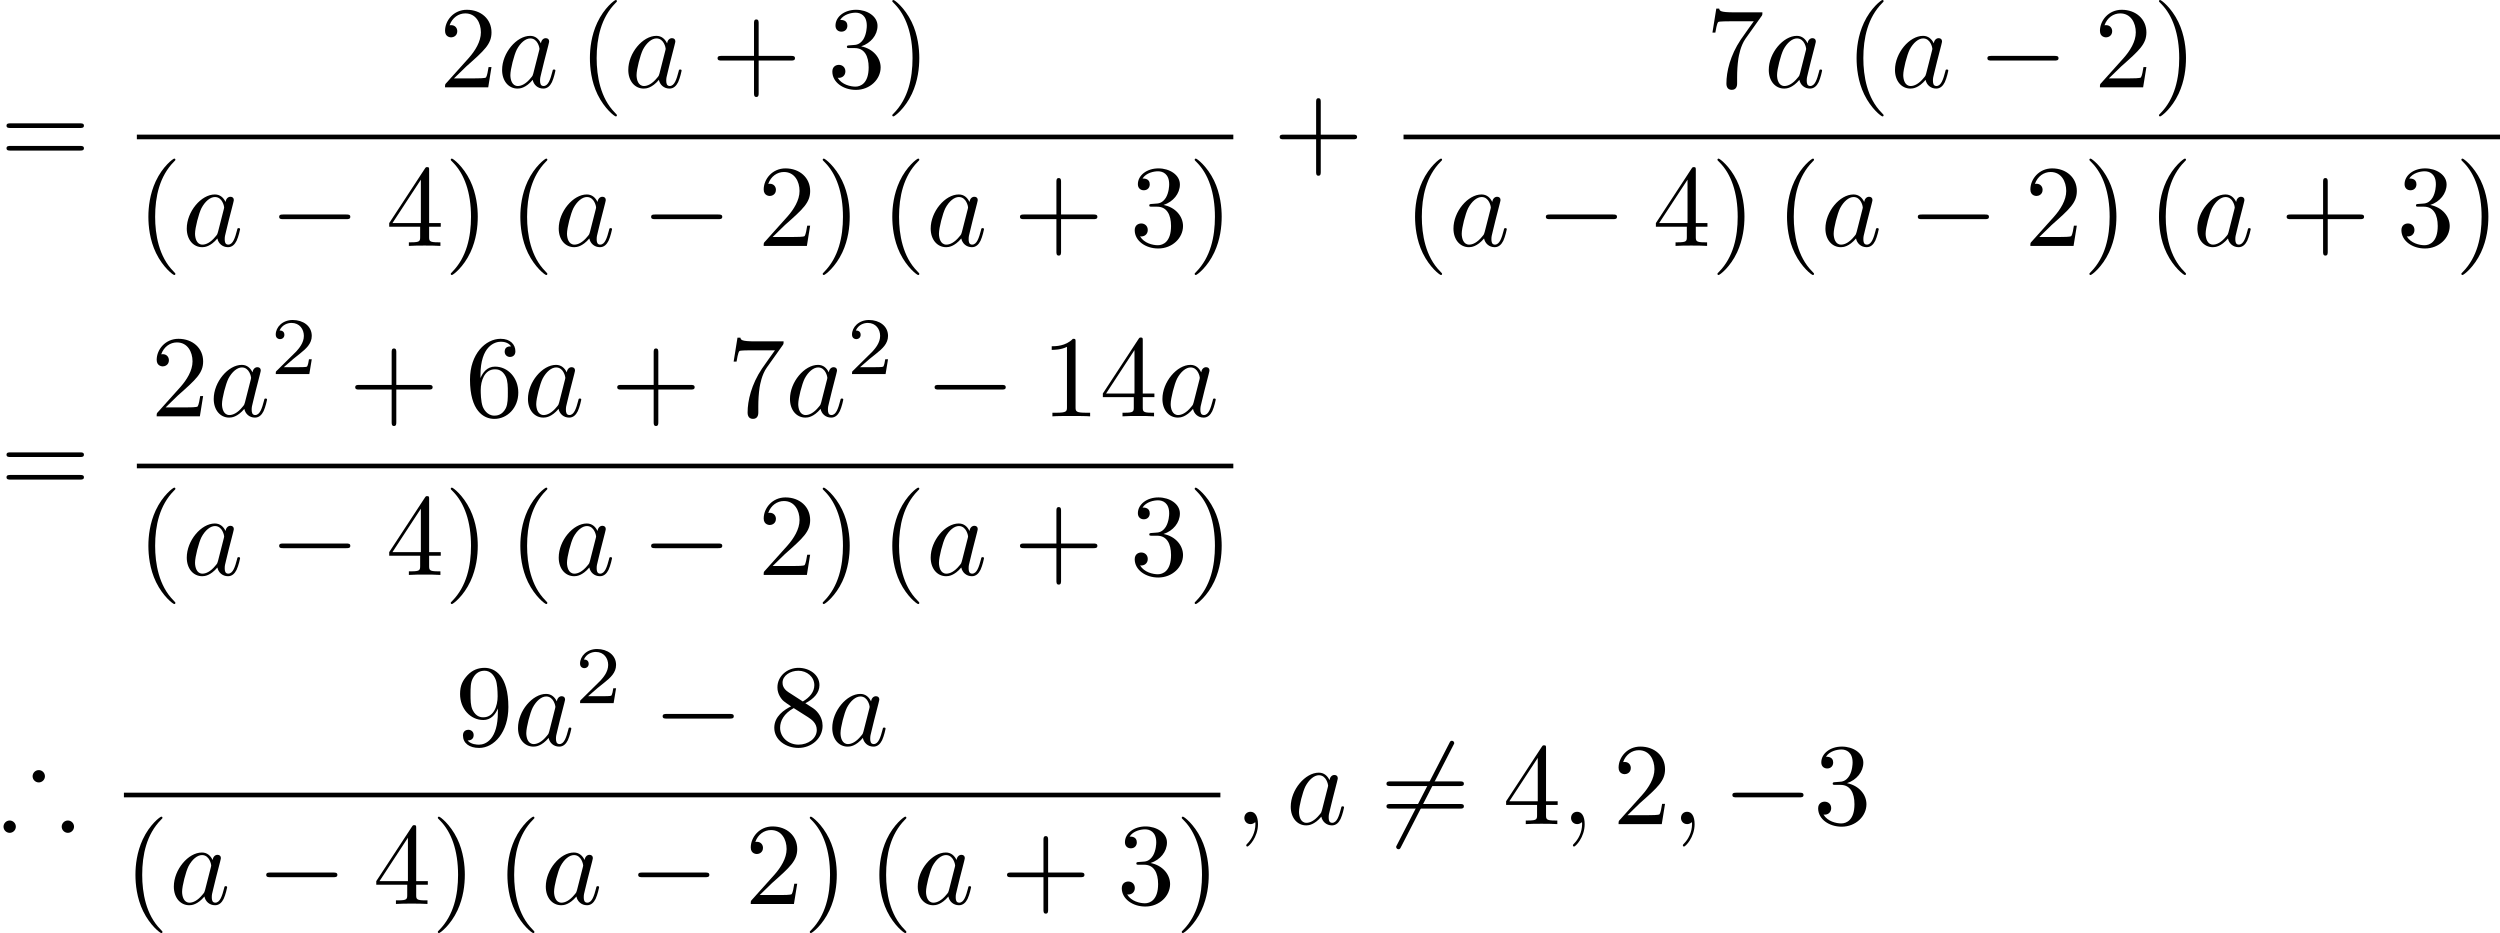 <?xml version='1.0' encoding='UTF-8'?>
<!-- This file was generated by dvisvgm 3.0.3 -->
<svg version='1.1' xmlns='http://www.w3.org/2000/svg' xmlns:xlink='http://www.w3.org/1999/xlink' width='213.957pt' height='79.854pt' viewBox='138.608 -70.53 213.957 79.854'>
<defs>
<path id='g2-41' d='m3.846-4.095c0-.289-.239-.528-.528-.528s-.528 .239-.528 .528s.239 .528 .528 .528c.279 0 .528-.229 .528-.528zm2.491 4.314c0-.289-.239-.528-.528-.528s-.528 .239-.528 .528s.239 .528 .528 .528s.528-.239 .528-.528zm-4.981 0c0-.289-.239-.528-.528-.528s-.528 .239-.528 .528s.239 .528 .528 .528s.528-.239 .528-.528z'/>
<path id='g11-50' d='m3.522-1.269h-.237c-.021 .153-.091 .565-.181 .635c-.056 .042-.593 .042-.69 .042h-1.283c.732-.649 .976-.844 1.395-1.172c.516-.411 .997-.844 .997-1.506c0-.844-.739-1.36-1.632-1.36c-.865 0-1.451 .607-1.451 1.248c0 .356 .3 .391 .37 .391c.167 0 .37-.119 .37-.37c0-.126-.049-.37-.411-.37c.216-.495 .69-.649 1.018-.649c.697 0 1.06 .544 1.06 1.109c0 .607-.432 1.088-.656 1.339l-1.681 1.66c-.07 .063-.07 .077-.07 .272h2.873l.209-1.269z'/>
<path id='g4-0' d='m6.565-2.291c.169 0 .349 0 .349-.199s-.179-.199-.349-.199h-5.39c-.169 0-.349 0-.349 .199s.179 .199 .349 .199h5.39z'/>
<path id='g4-54' d='m6.276-6.745c.08-.139 .08-.159 .08-.189c0-.07-.06-.199-.199-.199c-.12 0-.149 .06-.219 .199l-4.473 8.697c-.08 .139-.08 .159-.08 .189c0 .08 .07 .199 .199 .199c.12 0 .149-.06 .219-.199l4.473-8.697z'/>
<path id='g7-59' d='m2.022-.01c0-.658-.249-1.046-.638-1.046c-.329 0-.528 .249-.528 .528c0 .269 .199 .528 .528 .528c.12 0 .249-.04 .349-.13c.03-.02 .04-.03 .05-.03s.02 .01 .02 .149c0 .737-.349 1.335-.677 1.664c-.11 .11-.11 .13-.11 .159c0 .07 .05 .11 .1 .11c.11 0 .907-.767 .907-1.933z'/>
<path id='g7-97' d='m3.716-3.766c-.179-.369-.468-.638-.917-.638c-1.166 0-2.401 1.465-2.401 2.919c0 .936 .548 1.594 1.325 1.594c.199 0 .697-.04 1.295-.747c.08 .418 .428 .747 .907 .747c.349 0 .578-.229 .737-.548c.169-.359 .299-.966 .299-.986c0-.1-.09-.1-.12-.1c-.1 0-.11 .04-.139 .179c-.169 .648-.349 1.235-.757 1.235c-.269 0-.299-.259-.299-.458c0-.219 .02-.299 .13-.737c.11-.418 .13-.518 .219-.897l.359-1.395c.07-.279 .07-.299 .07-.339c0-.169-.12-.269-.289-.269c-.239 0-.389 .219-.418 .438zm-.648 2.58c-.05 .179-.05 .199-.199 .369c-.438 .548-.847 .707-1.126 .707c-.498 0-.638-.548-.638-.936c0-.498 .319-1.724 .548-2.182c.309-.588 .757-.956 1.156-.956c.648 0 .787 .817 .787 .877s-.02 .12-.03 .169l-.498 1.953z'/>
<path id='g10-40' d='m3.298 2.391c0-.03 0-.05-.169-.219c-1.245-1.255-1.564-3.138-1.564-4.663c0-1.733 .379-3.467 1.604-4.712c.13-.12 .13-.139 .13-.169c0-.07-.04-.1-.1-.1c-.1 0-.996 .677-1.584 1.943c-.508 1.096-.628 2.202-.628 3.039c0 .777 .11 1.983 .658 3.108c.598 1.225 1.455 1.873 1.554 1.873c.06 0 .1-.03 .1-.1z'/>
<path id='g10-41' d='m2.879-2.491c0-.777-.11-1.983-.658-3.108c-.598-1.225-1.455-1.873-1.554-1.873c-.06 0-.1 .04-.1 .1c0 .03 0 .05 .189 .229c.976 .986 1.544 2.57 1.544 4.653c0 1.704-.369 3.457-1.604 4.712c-.13 .12-.13 .139-.13 .169c0 .06 .04 .1 .1 .1c.1 0 .996-.677 1.584-1.943c.508-1.096 .628-2.202 .628-3.039z'/>
<path id='g10-43' d='m4.075-2.291h2.78c.139 0 .329 0 .329-.199s-.189-.199-.329-.199h-2.78v-2.79c0-.139 0-.329-.199-.329s-.199 .189-.199 .329v2.79h-2.79c-.139 0-.329 0-.329 .199s.189 .199 .329 .199h2.79v2.79c0 .139 0 .329 .199 .329s.199-.189 .199-.329v-2.79z'/>
<path id='g10-49' d='m2.929-6.376c0-.239 0-.259-.229-.259c-.618 .638-1.494 .638-1.813 .638v.309c.199 0 .787 0 1.305-.259v5.161c0 .359-.03 .478-.927 .478h-.319v.309c.349-.03 1.215-.03 1.614-.03s1.265 0 1.614 .03v-.309h-.319c-.897 0-.927-.11-.927-.478v-5.589z'/>
<path id='g10-50' d='m1.265-.767l1.056-1.026c1.554-1.375 2.152-1.913 2.152-2.909c0-1.136-.897-1.933-2.112-1.933c-1.126 0-1.863 .917-1.863 1.803c0 .558 .498 .558 .528 .558c.169 0 .518-.12 .518-.528c0-.259-.179-.518-.528-.518c-.08 0-.1 0-.13 .01c.229-.648 .767-1.016 1.345-1.016c.907 0 1.335 .807 1.335 1.624c0 .797-.498 1.584-1.046 2.202l-1.913 2.132c-.11 .11-.11 .13-.11 .369h3.696l.279-1.733h-.249c-.05 .299-.12 .737-.219 .887c-.07 .08-.727 .08-.946 .08h-1.793z'/>
<path id='g10-51' d='m2.889-3.507c.817-.269 1.395-.966 1.395-1.753c0-.817-.877-1.375-1.833-1.375c-1.006 0-1.763 .598-1.763 1.355c0 .329 .219 .518 .508 .518c.309 0 .508-.219 .508-.508c0-.498-.468-.498-.618-.498c.309-.488 .966-.618 1.325-.618c.408 0 .956 .219 .956 1.116c0 .12-.02 .697-.279 1.136c-.299 .478-.638 .508-.887 .518c-.08 .01-.319 .03-.389 .03c-.08 .01-.149 .02-.149 .12c0 .11 .07 .11 .239 .11h.438c.817 0 1.186 .677 1.186 1.654c0 1.355-.687 1.644-1.126 1.644c-.428 0-1.176-.169-1.524-.757c.349 .05 .658-.169 .658-.548c0-.359-.269-.558-.558-.558c-.239 0-.558 .139-.558 .578c0 .907 .927 1.564 2.012 1.564c1.215 0 2.122-.907 2.122-1.923c0-.817-.628-1.594-1.664-1.803z'/>
<path id='g10-52' d='m2.929-1.644v.867c0 .359-.02 .468-.757 .468h-.209v.309c.408-.03 .927-.03 1.345-.03s.946 0 1.355 .03v-.309h-.209c-.737 0-.757-.11-.757-.468v-.867h.996v-.309h-.996v-4.533c0-.199 0-.259-.159-.259c-.09 0-.12 0-.199 .12l-3.059 4.672v.309h2.65zm.06-.309h-2.431l2.431-3.716v3.716z'/>
<path id='g10-54' d='m1.315-3.268v-.239c0-2.521 1.235-2.879 1.743-2.879c.239 0 .658 .06 .877 .399c-.149 0-.548 0-.548 .448c0 .309 .239 .458 .458 .458c.159 0 .458-.09 .458-.478c0-.598-.438-1.076-1.265-1.076c-1.275 0-2.62 1.285-2.62 3.487c0 2.66 1.156 3.367 2.082 3.367c1.106 0 2.052-.936 2.052-2.252c0-1.265-.887-2.222-1.993-2.222c-.677 0-1.046 .508-1.245 .986zm1.186 3.208c-.628 0-.927-.598-.986-.747c-.179-.468-.179-1.265-.179-1.445c0-.777 .319-1.773 1.215-1.773c.159 0 .618 0 .927 .618c.179 .369 .179 .877 .179 1.365c0 .478 0 .976-.169 1.335c-.299 .598-.757 .648-.986 .648z'/>
<path id='g10-55' d='m4.742-6.067c.09-.12 .09-.139 .09-.349h-2.421c-1.215 0-1.235-.13-1.275-.319h-.249l-.329 2.052h.249c.03-.159 .12-.787 .249-.907c.07-.06 .847-.06 .976-.06h2.062c-.11 .159-.897 1.245-1.116 1.574c-.897 1.345-1.225 2.73-1.225 3.746c0 .1 0 .548 .458 .548s.458-.448 .458-.548v-.508c0-.548 .03-1.096 .11-1.634c.04-.229 .179-1.086 .618-1.704l1.345-1.893z'/>
<path id='g10-56' d='m1.624-4.553c-.458-.299-.498-.638-.498-.807c0-.608 .648-1.026 1.355-1.026c.727 0 1.365 .518 1.365 1.235c0 .568-.389 1.046-.986 1.395l-1.235-.797zm1.455 .946c.717-.369 1.205-.887 1.205-1.544c0-.917-.887-1.484-1.793-1.484c-.996 0-1.803 .737-1.803 1.664c0 .179 .02 .628 .438 1.096c.11 .12 .478 .369 .727 .538c-.578 .289-1.435 .847-1.435 1.833c0 1.056 1.016 1.724 2.062 1.724c1.126 0 2.072-.827 2.072-1.893c0-.359-.11-.807-.488-1.225c-.189-.209-.349-.309-.986-.707zm-.996 .418l1.225 .777c.279 .189 .747 .488 .747 1.096c0 .737-.747 1.255-1.564 1.255c-.857 0-1.574-.618-1.574-1.445c0-.578 .319-1.215 1.166-1.684z'/>
<path id='g10-57' d='m3.656-3.168v.319c0 2.331-1.036 2.79-1.614 2.79c-.169 0-.707-.02-.976-.359c.438 0 .518-.289 .518-.458c0-.309-.239-.458-.458-.458c-.159 0-.458 .09-.458 .478c0 .667 .538 1.076 1.385 1.076c1.285 0 2.501-1.355 2.501-3.497c0-2.68-1.146-3.357-2.032-3.357c-.548 0-1.036 .179-1.465 .628c-.408 .448-.638 .867-.638 1.614c0 1.245 .877 2.222 1.993 2.222c.608 0 1.016-.418 1.245-.996zm-1.235 .767c-.159 0-.618 0-.927-.628c-.179-.369-.179-.867-.179-1.355c0-.538 0-1.006 .209-1.375c.269-.498 .648-.628 .996-.628c.458 0 .787 .339 .956 .787c.12 .319 .159 .946 .159 1.405c0 .827-.339 1.793-1.215 1.793z'/>
<path id='g10-61' d='m6.844-3.258c.149 0 .339 0 .339-.199s-.189-.199-.329-.199h-5.968c-.139 0-.329 0-.329 .199s.189 .199 .339 .199h5.948zm.01 1.933c.139 0 .329 0 .329-.199s-.189-.199-.339-.199h-5.948c-.149 0-.339 0-.339 .199s.189 .199 .329 .199h5.968z'/>
</defs>
<g id='page65'>
<g fill='currentColor'>
<use x='138.608' y='-56.318' xlink:href='#g10-61'/>
<use x='176.199' y='-63.058' xlink:href='#g10-50'/>
<use x='181.181' y='-63.058' xlink:href='#g7-97'/>
<use x='188.107' y='-63.058' xlink:href='#g10-40'/>
<use x='191.981' y='-63.058' xlink:href='#g7-97'/>
<use x='199.461' y='-63.058' xlink:href='#g10-43'/>
<use x='209.424' y='-63.058' xlink:href='#g10-51'/>
<use x='214.405' y='-63.058' xlink:href='#g10-41'/>
<rect x='150.32' y='-59.008' height='.398' width='93.839'/>
<use x='150.32' y='-49.484' xlink:href='#g10-40'/>
<use x='154.194' y='-49.484' xlink:href='#g7-97'/>
<use x='161.674' y='-49.484' xlink:href='#g4-0'/>
<use x='171.637' y='-49.484' xlink:href='#g10-52'/>
<use x='176.618' y='-49.484' xlink:href='#g10-41'/>
<use x='182.153' y='-49.484' xlink:href='#g10-40'/>
<use x='186.027' y='-49.484' xlink:href='#g7-97'/>
<use x='193.507' y='-49.484' xlink:href='#g4-0'/>
<use x='203.47' y='-49.484' xlink:href='#g10-50'/>
<use x='208.451' y='-49.484' xlink:href='#g10-41'/>
<use x='213.986' y='-49.484' xlink:href='#g10-40'/>
<use x='217.861' y='-49.484' xlink:href='#g7-97'/>
<use x='225.341' y='-49.484' xlink:href='#g10-43'/>
<use x='235.303' y='-49.484' xlink:href='#g10-51'/>
<use x='240.285' y='-49.484' xlink:href='#g10-41'/>
<use x='247.568' y='-56.318' xlink:href='#g10-43'/>
<use x='284.606' y='-63.058' xlink:href='#g10-55'/>
<use x='289.587' y='-63.058' xlink:href='#g7-97'/>
<use x='296.513' y='-63.058' xlink:href='#g10-40'/>
<use x='300.388' y='-63.058' xlink:href='#g7-97'/>
<use x='307.868' y='-63.058' xlink:href='#g4-0'/>
<use x='317.83' y='-63.058' xlink:href='#g10-50'/>
<use x='322.812' y='-63.058' xlink:href='#g10-41'/>
<rect x='258.726' y='-59.008' height='.398' width='93.839'/>
<use x='258.726' y='-49.484' xlink:href='#g10-40'/>
<use x='262.601' y='-49.484' xlink:href='#g7-97'/>
<use x='270.081' y='-49.484' xlink:href='#g4-0'/>
<use x='280.043' y='-49.484' xlink:href='#g10-52'/>
<use x='285.025' y='-49.484' xlink:href='#g10-41'/>
<use x='290.559' y='-49.484' xlink:href='#g10-40'/>
<use x='294.434' y='-49.484' xlink:href='#g7-97'/>
<use x='301.914' y='-49.484' xlink:href='#g4-0'/>
<use x='311.876' y='-49.484' xlink:href='#g10-50'/>
<use x='316.858' y='-49.484' xlink:href='#g10-41'/>
<use x='322.393' y='-49.484' xlink:href='#g10-40'/>
<use x='326.267' y='-49.484' xlink:href='#g7-97'/>
<use x='333.747' y='-49.484' xlink:href='#g10-43'/>
<use x='343.71' y='-49.484' xlink:href='#g10-51'/>
<use x='348.691' y='-49.484' xlink:href='#g10-41'/>
<use x='138.608' y='-28.159' xlink:href='#g10-61'/>
<use x='151.52' y='-34.899' xlink:href='#g10-50'/>
<use x='156.501' y='-34.899' xlink:href='#g7-97'/>
<use x='161.767' y='-38.514' xlink:href='#g11-50'/>
<use x='168.45' y='-34.899' xlink:href='#g10-43'/>
<use x='178.413' y='-34.899' xlink:href='#g10-54'/>
<use x='183.394' y='-34.899' xlink:href='#g7-97'/>
<use x='190.874' y='-34.899' xlink:href='#g10-43'/>
<use x='200.837' y='-34.899' xlink:href='#g10-55'/>
<use x='205.818' y='-34.899' xlink:href='#g7-97'/>
<use x='211.085' y='-38.514' xlink:href='#g11-50'/>
<use x='217.768' y='-34.899' xlink:href='#g4-0'/>
<use x='227.73' y='-34.899' xlink:href='#g10-49'/>
<use x='232.712' y='-34.899' xlink:href='#g10-52'/>
<use x='237.693' y='-34.899' xlink:href='#g7-97'/>
<rect x='150.32' y='-30.849' height='.398' width='93.839'/>
<use x='150.32' y='-21.325' xlink:href='#g10-40'/>
<use x='154.194' y='-21.325' xlink:href='#g7-97'/>
<use x='161.674' y='-21.325' xlink:href='#g4-0'/>
<use x='171.637' y='-21.325' xlink:href='#g10-52'/>
<use x='176.618' y='-21.325' xlink:href='#g10-41'/>
<use x='182.153' y='-21.325' xlink:href='#g10-40'/>
<use x='186.027' y='-21.325' xlink:href='#g7-97'/>
<use x='193.507' y='-21.325' xlink:href='#g4-0'/>
<use x='203.47' y='-21.325' xlink:href='#g10-50'/>
<use x='208.451' y='-21.325' xlink:href='#g10-41'/>
<use x='213.986' y='-21.325' xlink:href='#g10-40'/>
<use x='217.861' y='-21.325' xlink:href='#g7-97'/>
<use x='225.341' y='-21.325' xlink:href='#g10-43'/>
<use x='235.303' y='-21.325' xlink:href='#g10-51'/>
<use x='240.285' y='-21.325' xlink:href='#g10-41'/>
<use x='138.608' y='0' xlink:href='#g2-41'/>
<use x='177.562' y='-6.74' xlink:href='#g10-57'/>
<use x='182.543' y='-6.74' xlink:href='#g7-97'/>
<use x='187.81' y='-10.355' xlink:href='#g11-50'/>
<use x='194.493' y='-6.74' xlink:href='#g4-0'/>
<use x='204.455' y='-6.74' xlink:href='#g10-56'/>
<use x='209.437' y='-6.74' xlink:href='#g7-97'/>
<rect x='149.213' y='-2.69' height='.398' width='93.839'/>
<use x='149.213' y='6.834' xlink:href='#g10-40'/>
<use x='153.087' y='6.834' xlink:href='#g7-97'/>
<use x='160.567' y='6.834' xlink:href='#g4-0'/>
<use x='170.53' y='6.834' xlink:href='#g10-52'/>
<use x='175.511' y='6.834' xlink:href='#g10-41'/>
<use x='181.046' y='6.834' xlink:href='#g10-40'/>
<use x='184.921' y='6.834' xlink:href='#g7-97'/>
<use x='192.401' y='6.834' xlink:href='#g4-0'/>
<use x='202.363' y='6.834' xlink:href='#g10-50'/>
<use x='207.344' y='6.834' xlink:href='#g10-41'/>
<use x='212.879' y='6.834' xlink:href='#g10-40'/>
<use x='216.754' y='6.834' xlink:href='#g7-97'/>
<use x='224.234' y='6.834' xlink:href='#g10-43'/>
<use x='234.196' y='6.834' xlink:href='#g10-51'/>
<use x='239.178' y='6.834' xlink:href='#g10-41'/>
<use x='244.247' y='0' xlink:href='#g7-59'/>
<use x='248.675' y='0' xlink:href='#g7-97'/>
<use x='256.709' y='0' xlink:href='#g4-54'/>
<use x='256.709' y='0' xlink:href='#g10-61'/>
<use x='267.225' y='0' xlink:href='#g10-52'/>
<use x='272.206' y='0' xlink:href='#g7-59'/>
<use x='276.634' y='0' xlink:href='#g10-50'/>
<use x='281.615' y='0' xlink:href='#g7-59'/>
<use x='286.043' y='0' xlink:href='#g4-0'/>
<use x='293.792' y='0' xlink:href='#g10-51'/>
</g>
</g>
</svg>